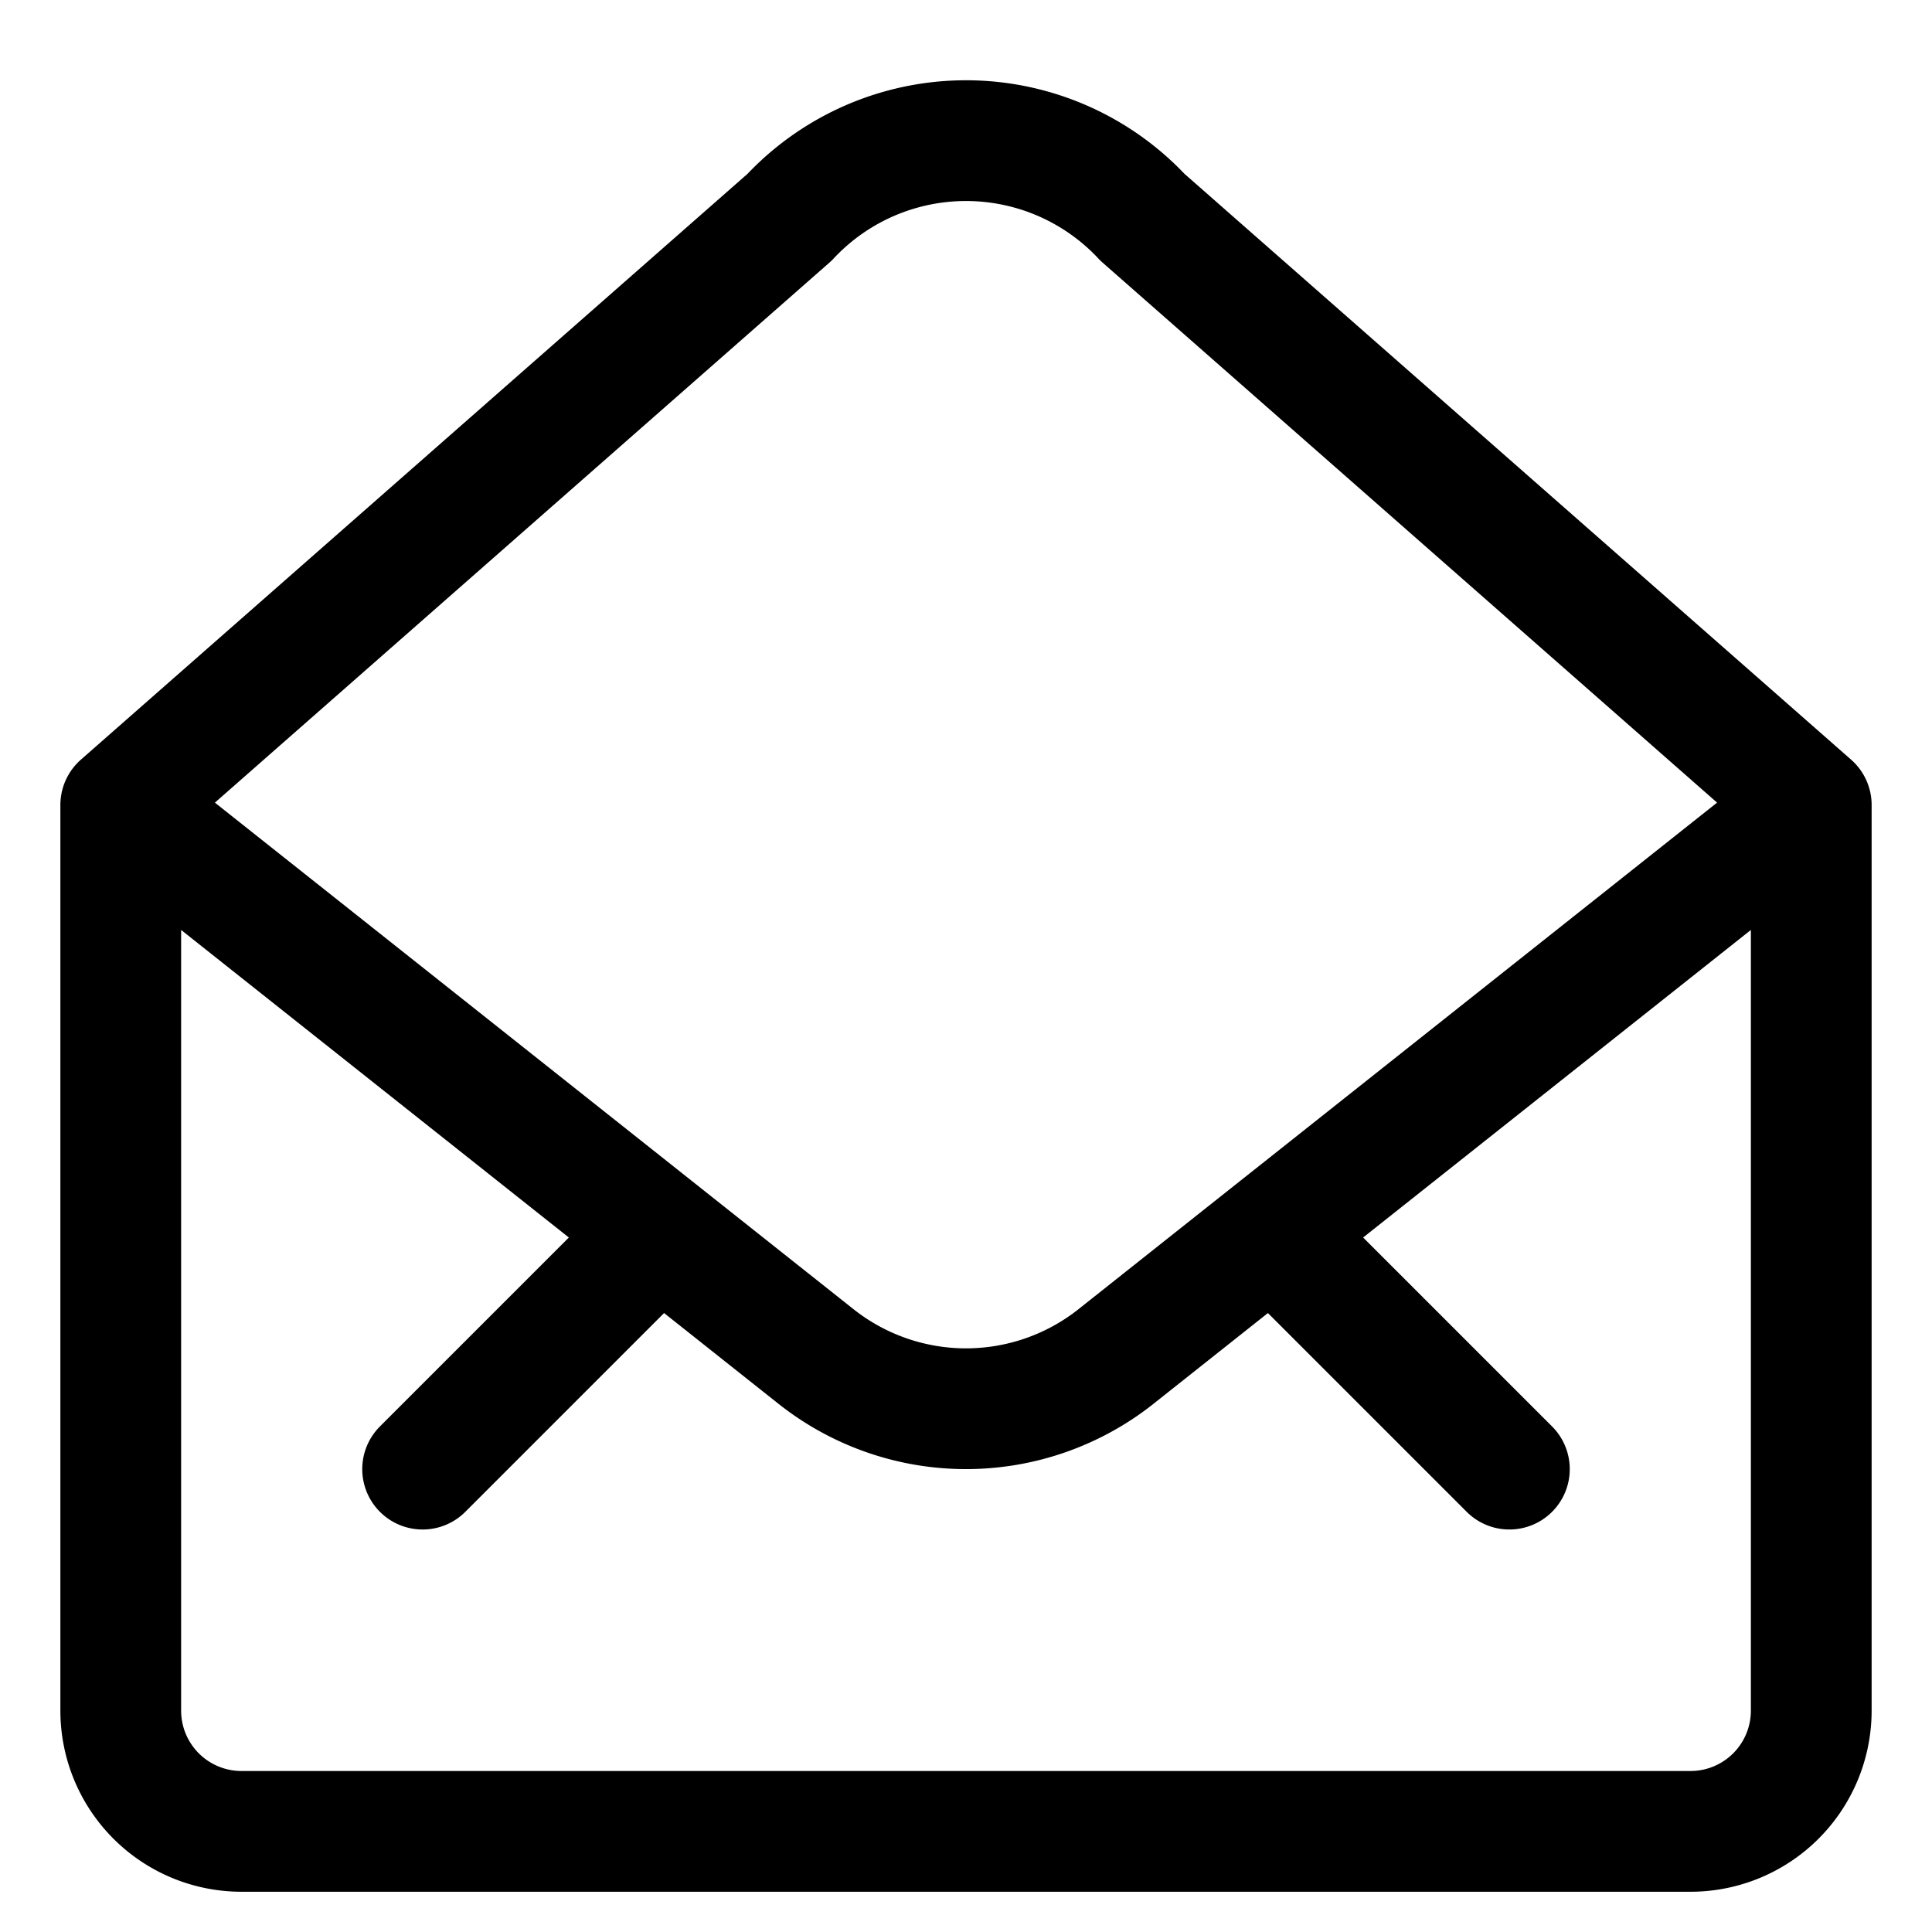 <svg xmlns="http://www.w3.org/2000/svg" fill="none" viewBox="0 0 24 24" stroke="currentColor" aria-hidden="true">
  <path stroke-linecap="round" stroke-linejoin="round" stroke-width="1.5" d="M22.5 10v11.25a1.5 1.5 0 0 1-1.5 1.5H3a1.5 1.5 0 0 1-1.5-1.5V10l8.647 6.859a3 3 0 0 0 3.706 0L22.5 10ZM22.5 10l-8.307-7.3a3 3 0 0 0-4.386 0L1.5 10M15.808 15.308l2.942 2.942M8.192 15.308 5.25 18.25"/>
</svg>

